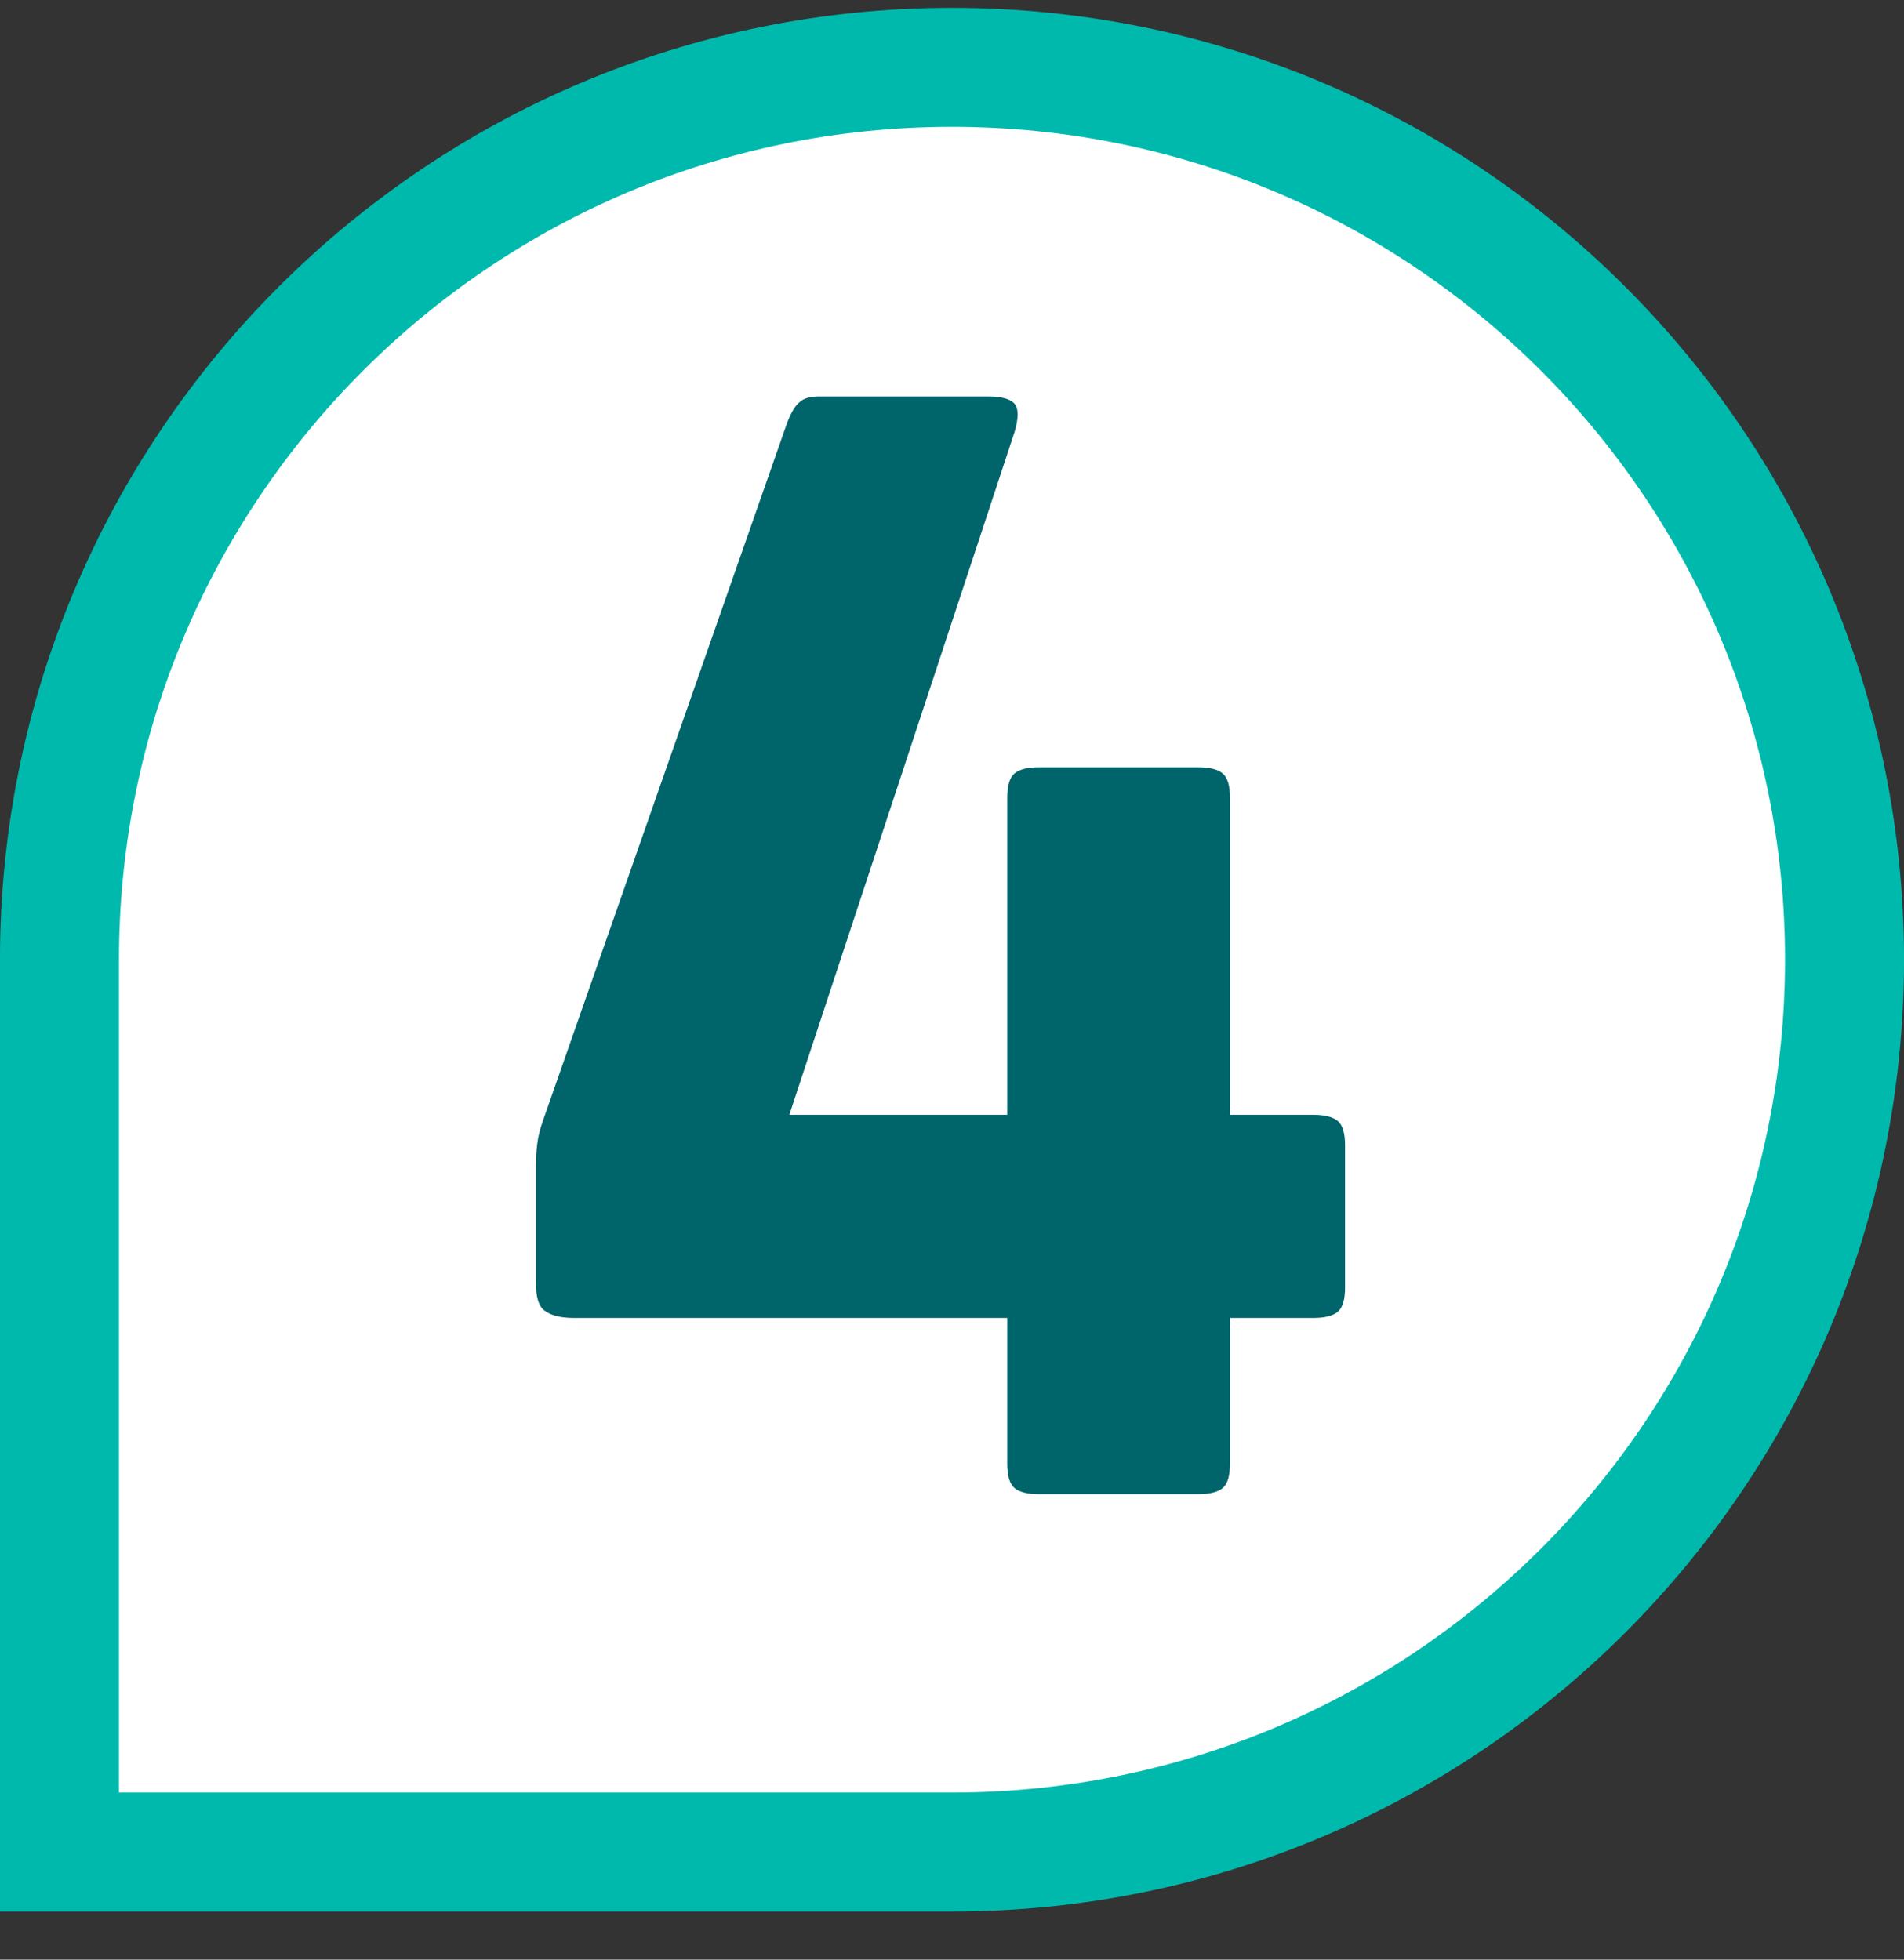 <svg width="34" height="35" viewBox="0 0 34 35" fill="none" xmlns="http://www.w3.org/2000/svg">
<rect x="0" y="0" width="34" height="35" fill="#333333" stroke="none"/>
<path d="M1.062 17.14C1.062 8.338 8.198 1.203 17 1.203C25.802 1.203 32.938 8.338 32.938 17.14C32.938 25.942 25.802 33.078 17 33.078H1.062V17.14Z" fill="white"/>
<path d="M1.062 17.14C1.062 8.338 8.198 1.203 17 1.203C25.802 1.203 32.938 8.338 32.938 17.14C32.938 25.942 25.802 33.078 17 33.078H1.062V17.14Z" stroke="#00B9AD" stroke-width="2.125"/>
<path d="M24.019 22.993C24.019 23.212 23.975 23.357 23.887 23.43C23.8 23.503 23.654 23.539 23.45 23.539H21.964V26.14C21.964 26.359 21.92 26.505 21.833 26.578C21.745 26.65 21.6 26.687 21.396 26.687H18.554C18.35 26.687 18.205 26.65 18.117 26.578C18.03 26.505 17.986 26.359 17.986 26.14V23.539H10.249C10.015 23.539 9.841 23.496 9.724 23.408C9.622 23.335 9.571 23.175 9.571 22.927V20.829C9.571 20.683 9.578 20.552 9.593 20.436C9.607 20.305 9.644 20.159 9.702 19.998L14.052 7.562C14.125 7.372 14.197 7.249 14.27 7.19C14.343 7.117 14.46 7.081 14.62 7.081H17.636C17.884 7.081 18.044 7.125 18.117 7.212C18.19 7.3 18.19 7.467 18.117 7.715L14.095 19.911H17.986V14.25C17.986 14.031 18.03 13.886 18.117 13.813C18.205 13.74 18.35 13.704 18.554 13.704H21.396C21.6 13.704 21.745 13.74 21.833 13.813C21.92 13.886 21.964 14.031 21.964 14.25V19.911H23.45C23.654 19.911 23.8 19.948 23.887 20.02C23.975 20.093 24.019 20.239 24.019 20.457V22.993Z" fill="#00646B"/>
</svg>
